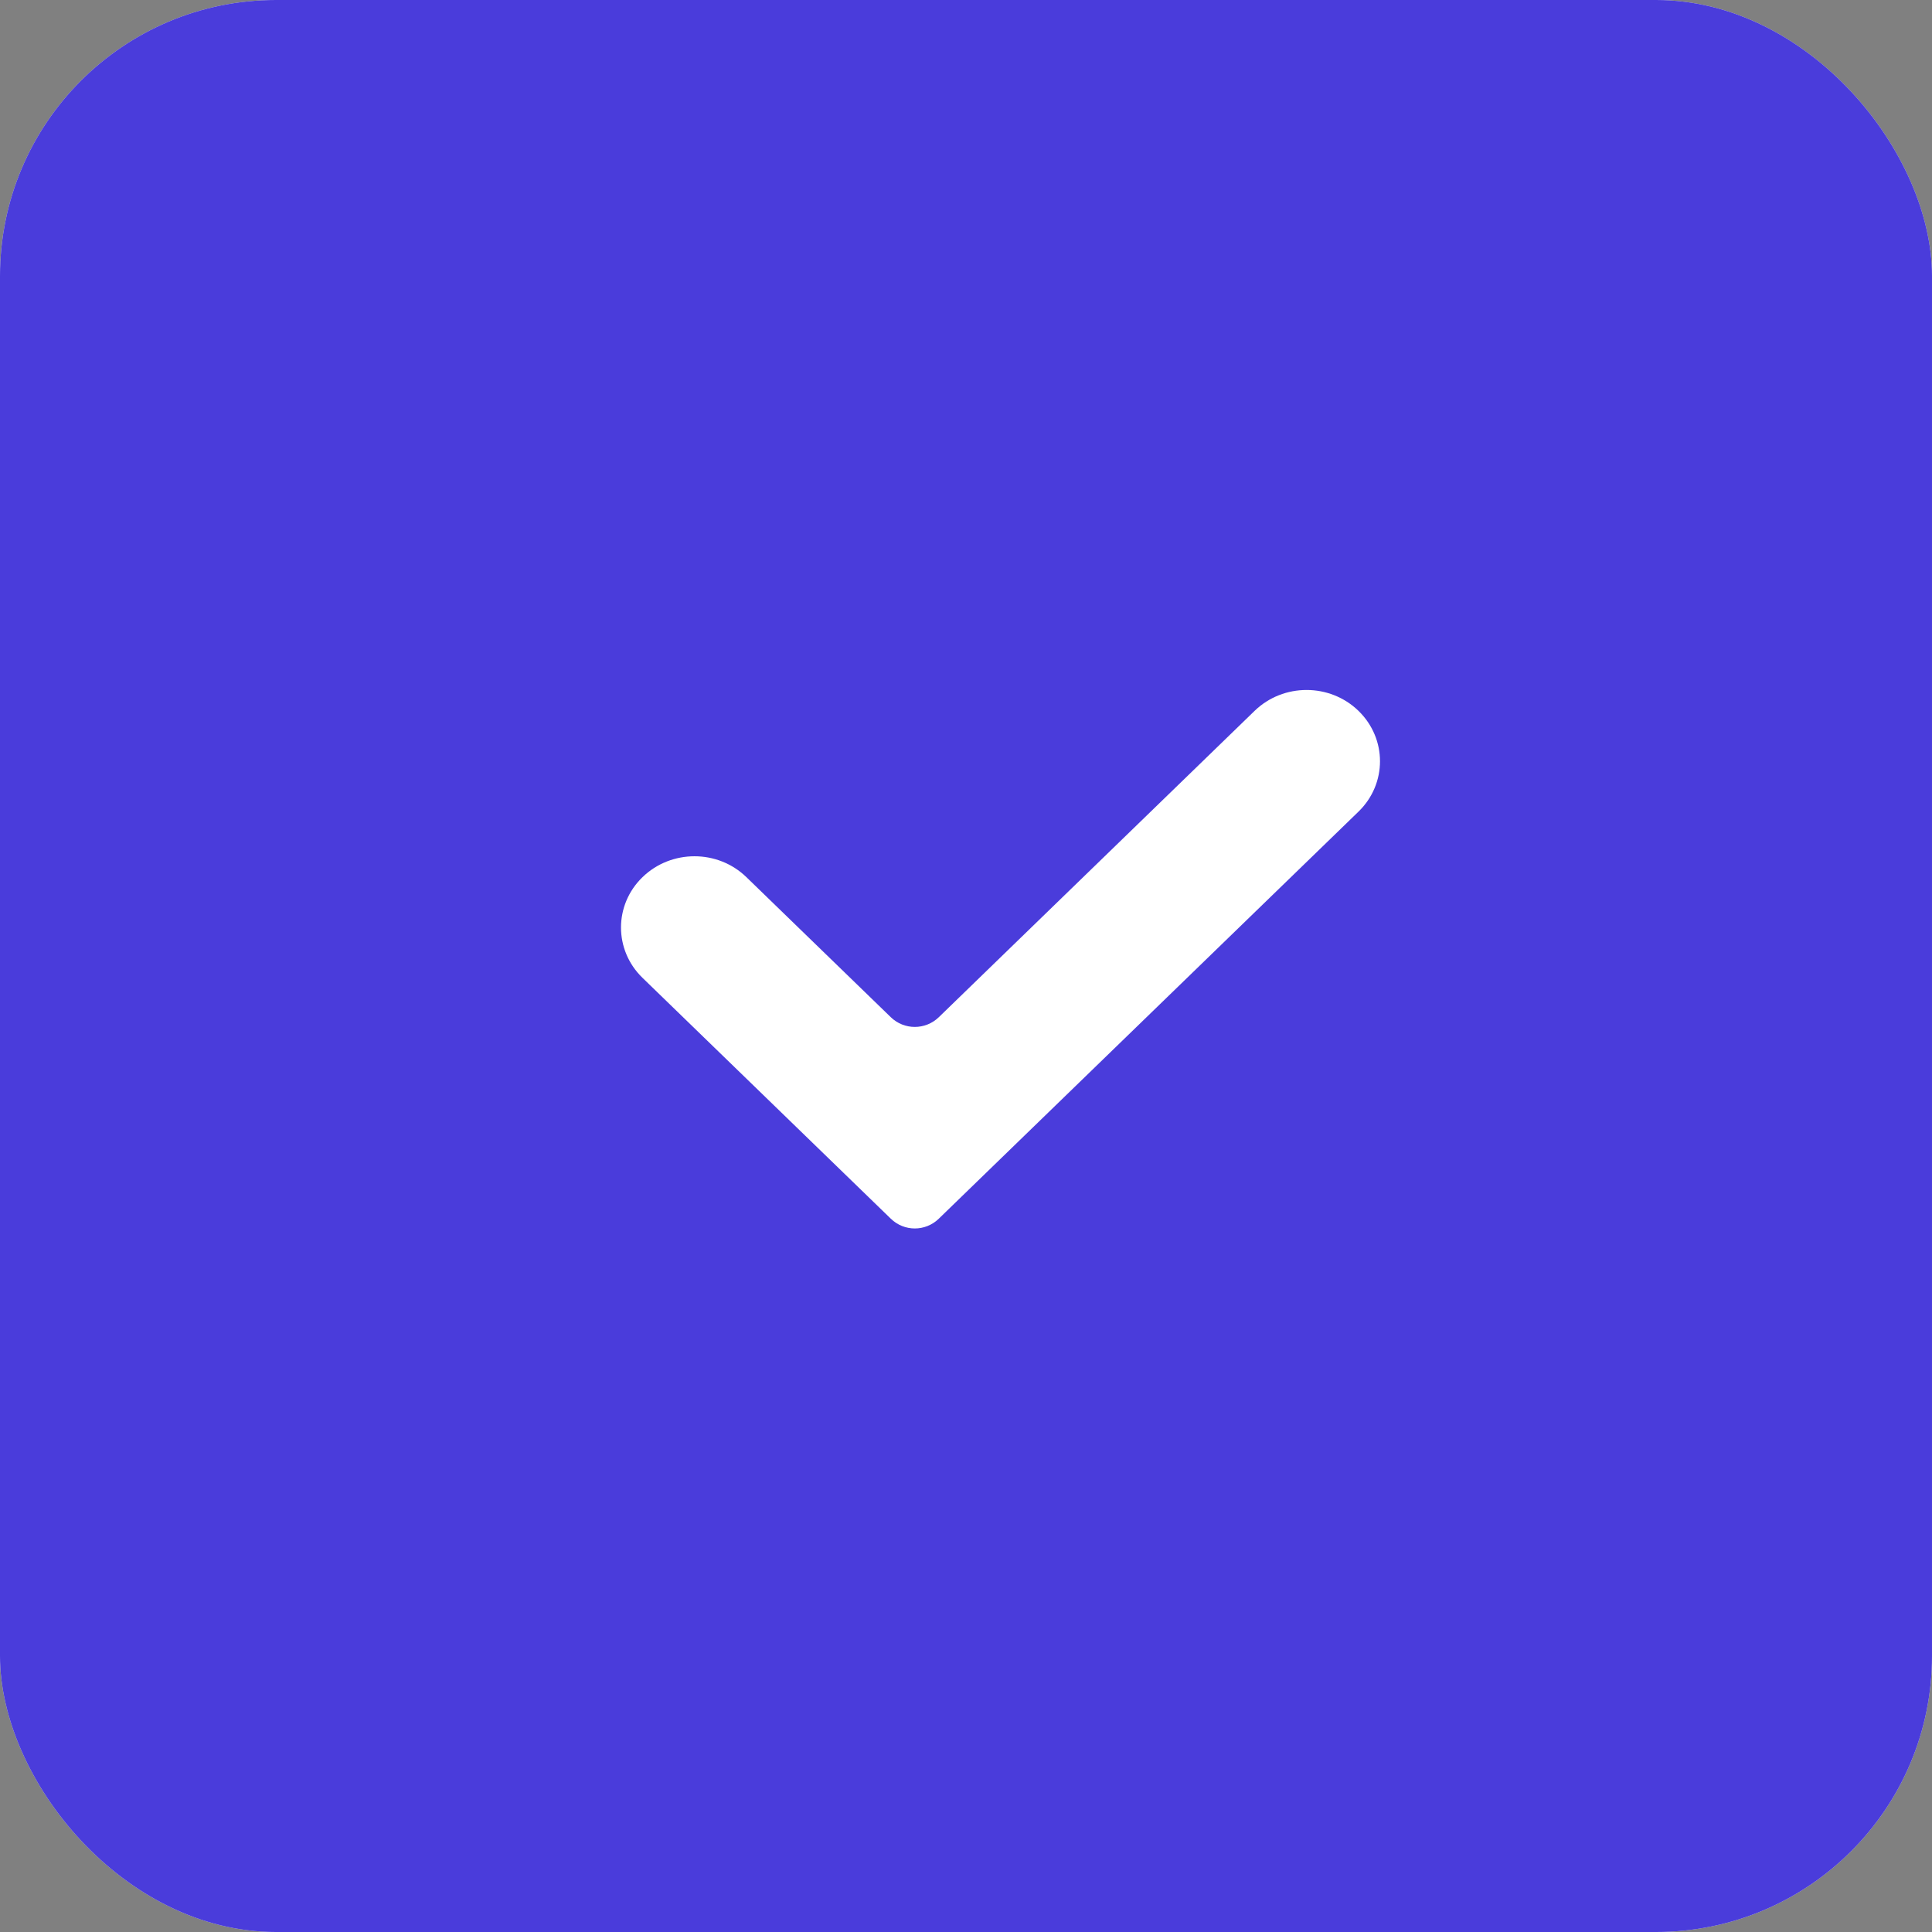 <svg width="28" height="28" viewBox="0 0 28 28" fill="none" xmlns="http://www.w3.org/2000/svg">
<rect x="0" y="0" width="28" height="28" fill="#808080" stroke="none"/>
<g clip-path="url(#clip0_263_762)">
<rect width="28" height="28" rx="4" fill="#E5E3FA"/>
<rect width="28" height="28" rx="2" fill="#4A3CDB"/>
<path fill-rule="evenodd" clip-rule="evenodd" d="M19.688 10.302C20.104 10.706 20.104 11.36 19.688 11.763L13.606 17.662C13.412 17.851 13.104 17.851 12.91 17.662L9.312 14.172C8.896 13.769 8.896 13.115 9.312 12.712C9.728 12.309 10.402 12.309 10.817 12.712L12.91 14.742C13.104 14.93 13.412 14.93 13.606 14.742L18.183 10.302C18.599 9.899 19.273 9.899 19.688 10.302Z" fill="white"/>
</g>
<defs>
<clipPath id="clip0_263_762">
<rect width="28" height="28" rx="4" fill="white"/>
</clipPath>
</defs>
</svg>
